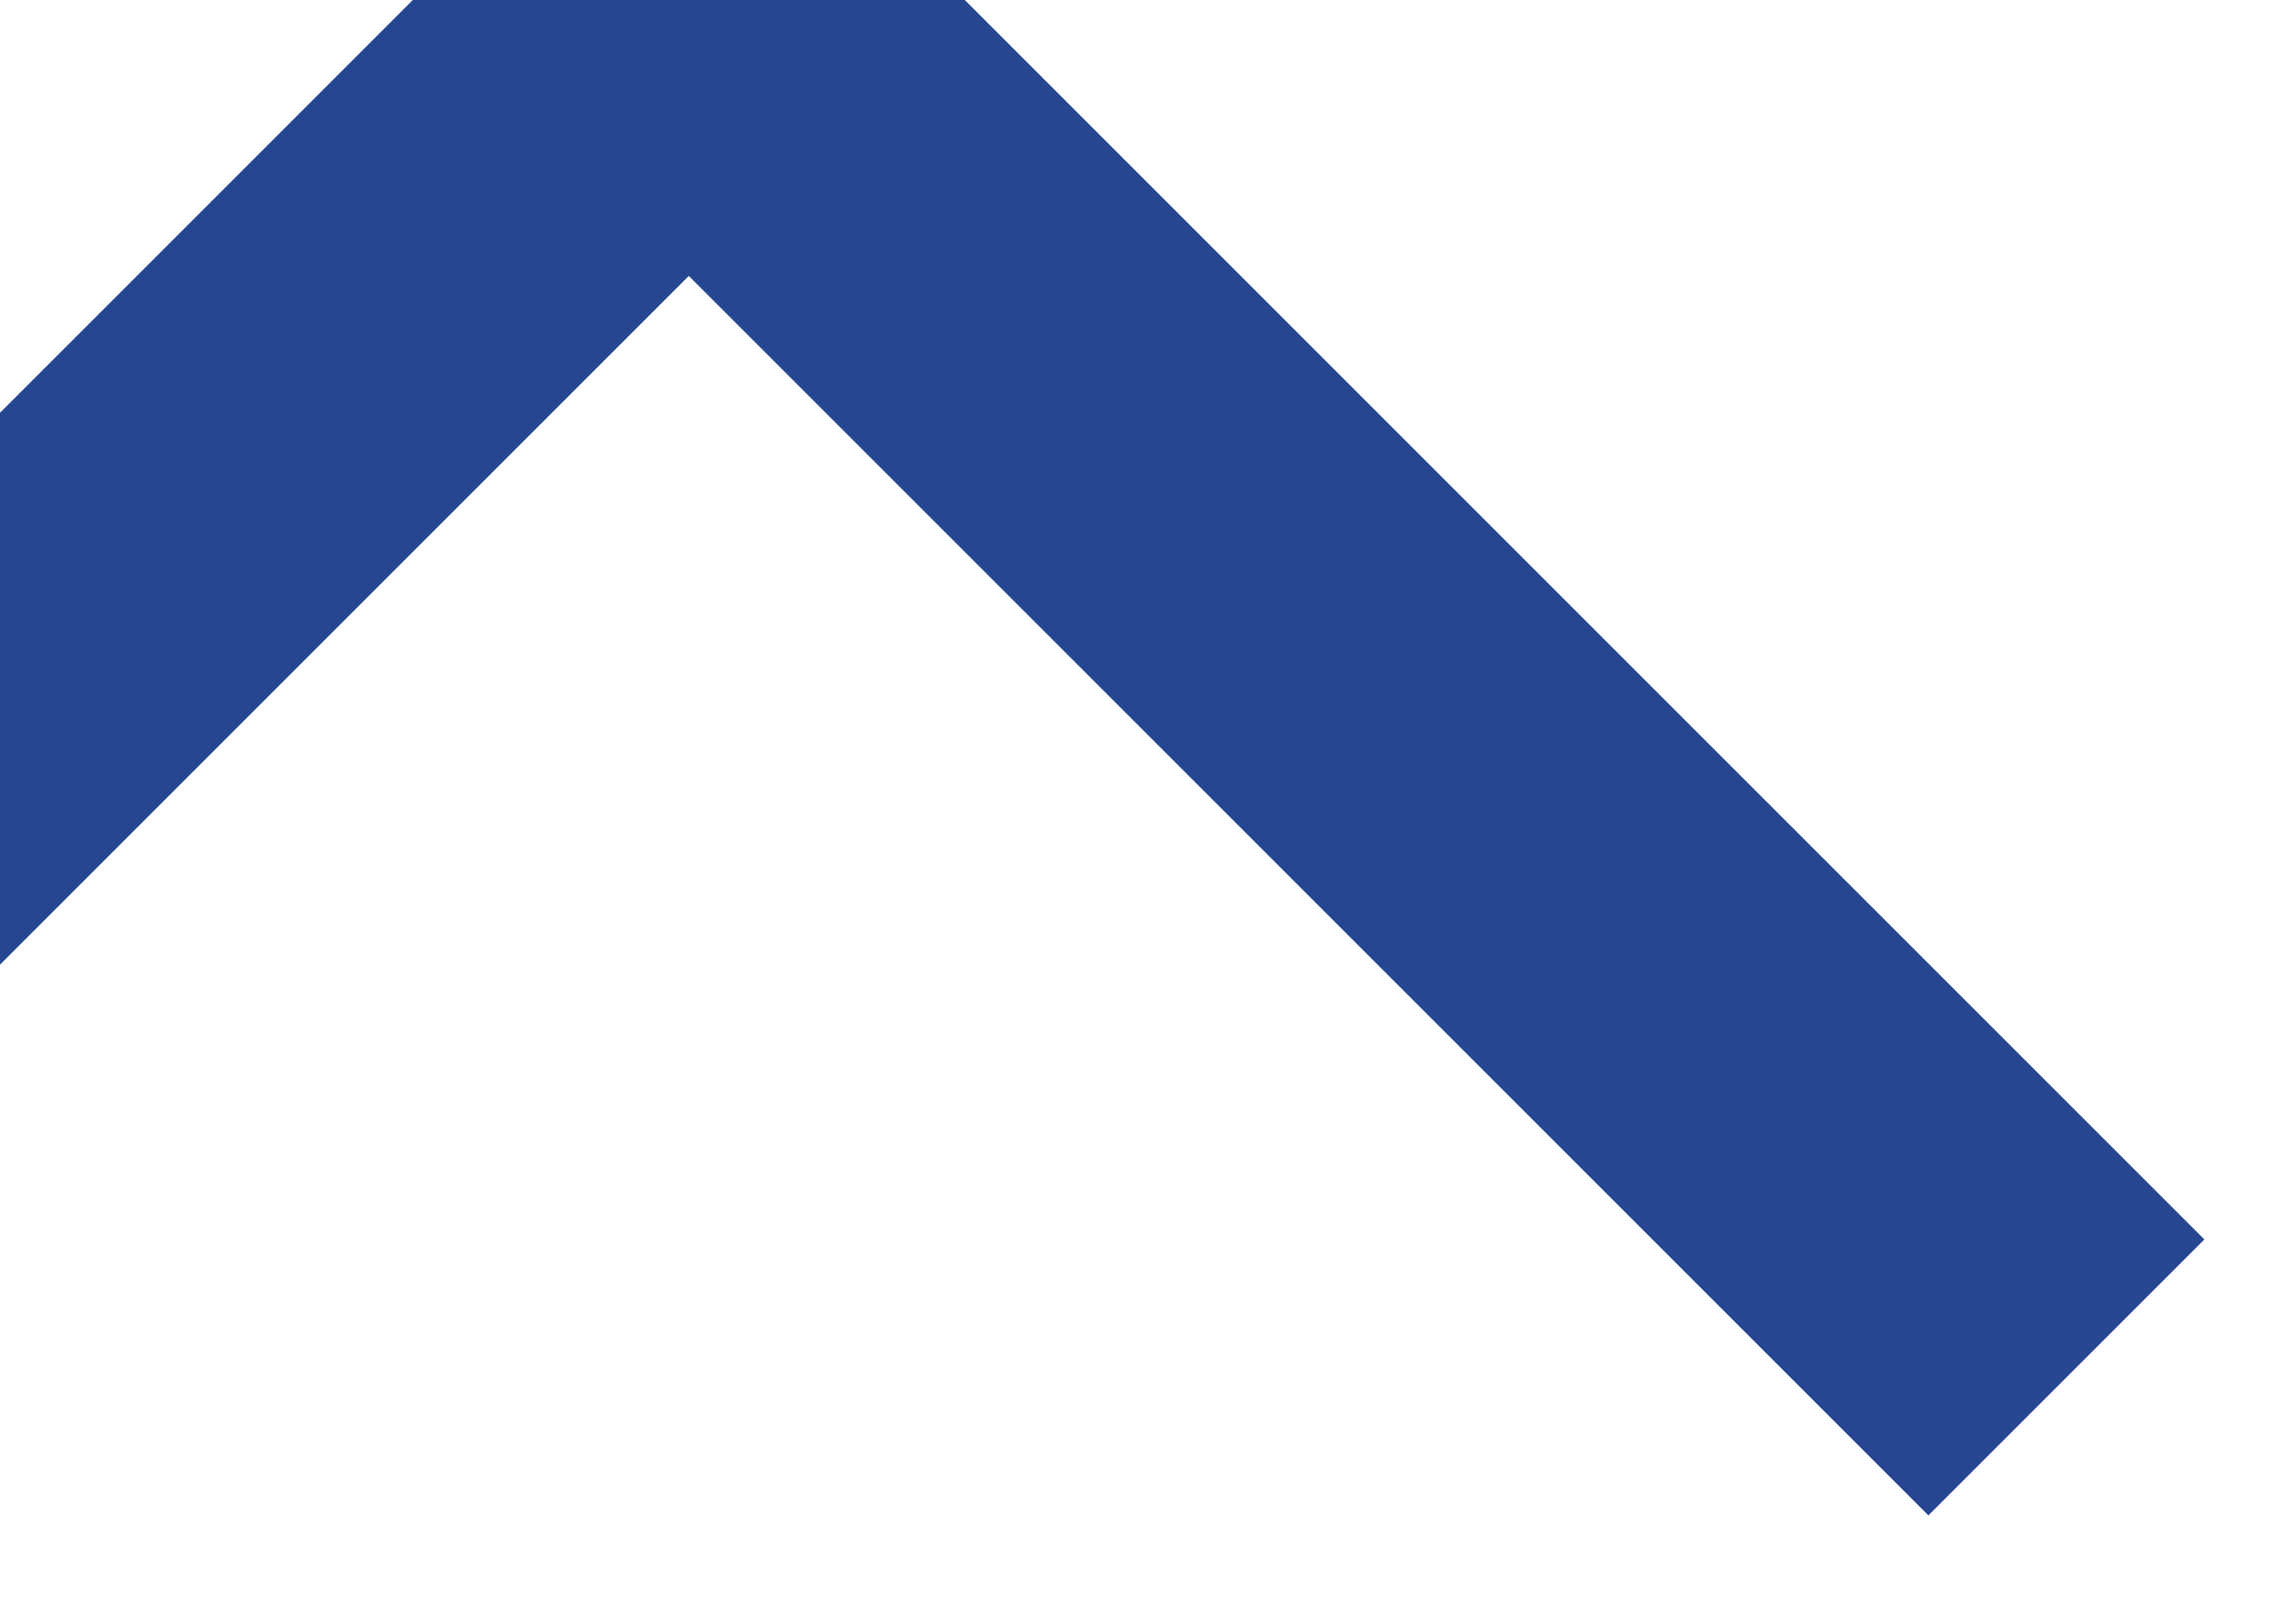 <?xml version="1.0" encoding="UTF-8"?>
<svg width="10px" height="7px" viewBox="0 0 10 7" version="1.1" xmlns="http://www.w3.org/2000/svg" xmlns:xlink="http://www.w3.org/1999/xlink">
    <title>3BA1730F-E651-45F0-9CDA-46E2E8C76516</title>
    <g id="Design" stroke="none" stroke-width="1" fill="none" fill-rule="evenodd">
        <g id="WYSIWYG-_-Mobile" transform="translate(-335, -5323)" stroke="#264692" stroke-width="1.7">
            <g id="Page-bottom" transform="translate(-0, 4654)">
                <g id="Footer" transform="translate(0, 468)">
                    <g id="Content" transform="translate(30, 84)">
                        <g id="Col-1" transform="translate(0, 110)">
                            <g id="Icon" transform="translate(302, 7)">
                                <polyline id="Path-3" transform="translate(6, 3) scale(1, -1) translate(-6, -3) " points="0 0 6 6 12 0"></polyline>
                            </g>
                        </g>
                    </g>
                </g>
            </g>
        </g>
    </g>
</svg>